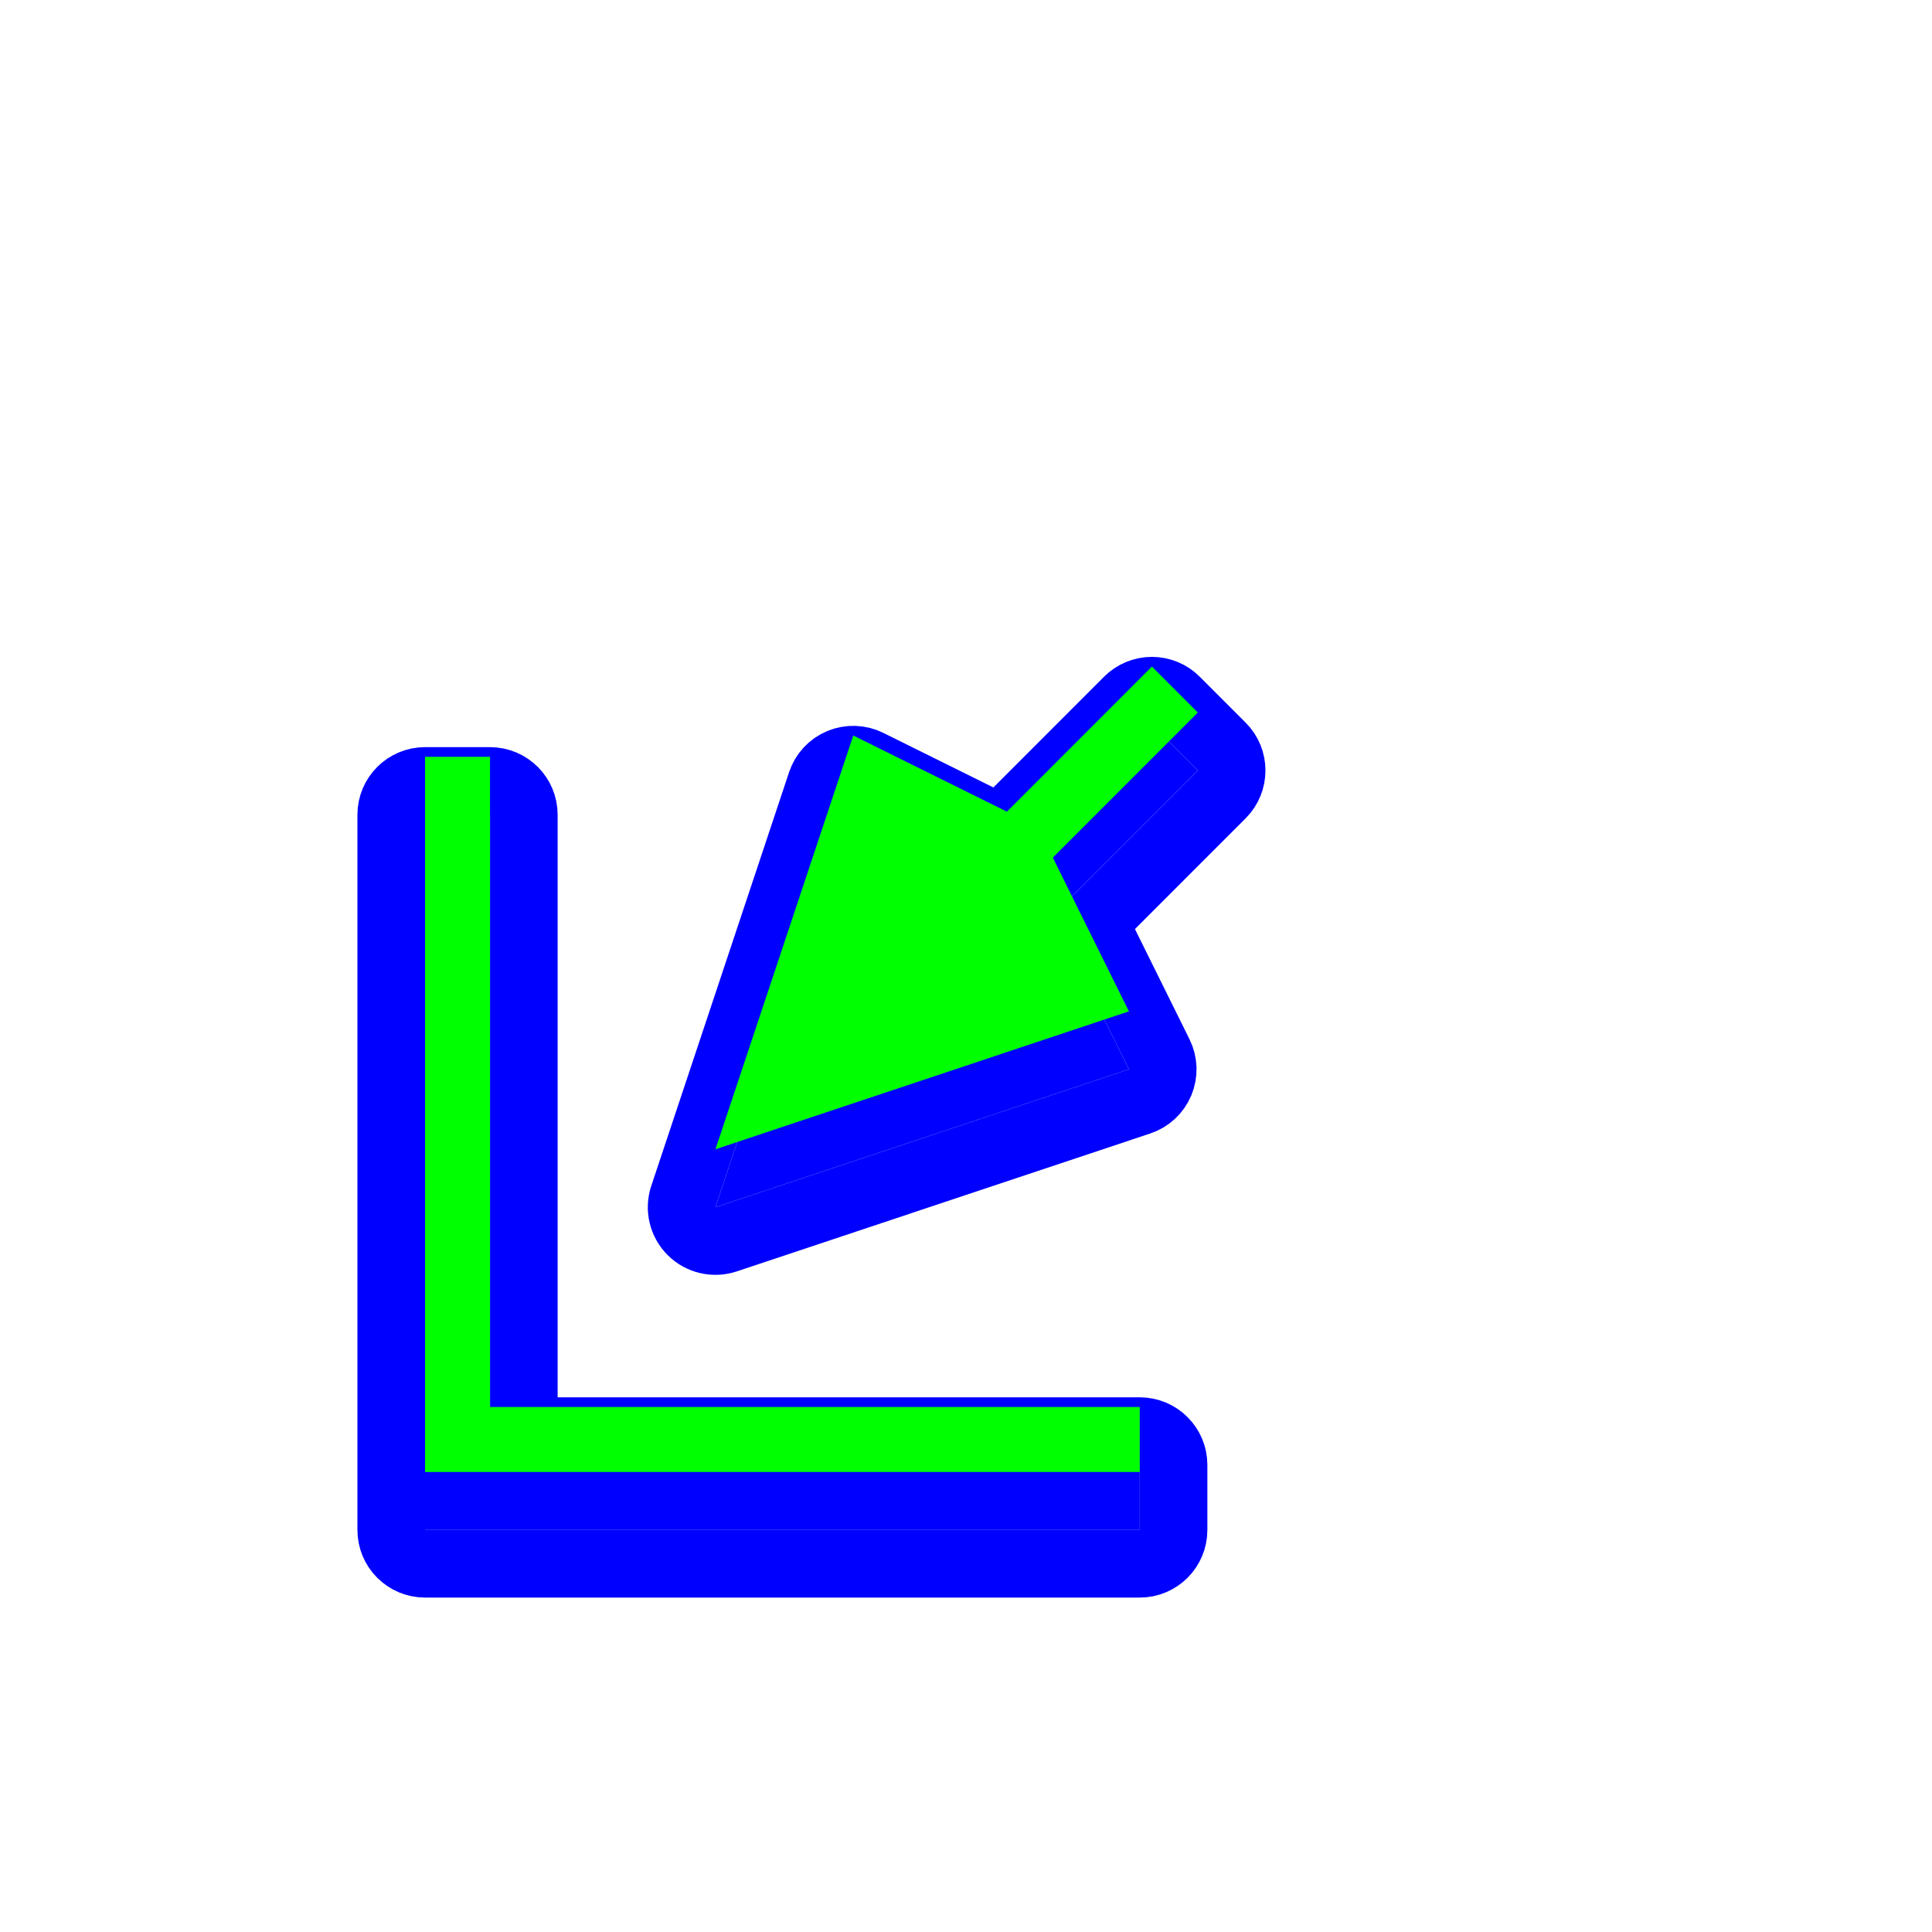 <?xml version="1.0"?>
<svg xmlns="http://www.w3.org/2000/svg" width="200" height="200" viewBox="0 0 200 200" fill="none">
  <g filter="url(#filter0_d)">
    <path d="M74.061 118.973L116.866 104.695L108.989 88.781L124 73.76L119.244 69L104.232 84.022L88.329 76.139L74.061 118.973Z" fill="#0000FF"/>
    <path d="M44 152.381V78.344H50.726V145.65H117.987V152.381H44Z" fill="#0000FF"/>
    <path d="M70.741 117.866C70.322 119.124 70.649 120.511 71.587 121.448C72.524 122.385 73.911 122.712 75.169 122.293L117.973 108.015C118.933 107.695 119.708 106.975 120.097 106.041C120.486 105.106 120.452 104.049 120.003 103.142L113.239 89.479L126.476 76.234C127.841 74.867 127.841 72.652 126.476 71.286L121.72 66.526C121.063 65.869 120.173 65.5 119.244 65.5C118.315 65.5 117.425 65.869 116.768 66.526L103.534 79.769L89.884 73.003C88.976 72.554 87.919 72.519 86.984 72.908C86.049 73.297 85.329 74.073 85.009 75.033L70.741 117.866ZM40.5 152.381C40.5 154.314 42.067 155.881 44 155.881H117.987C119.92 155.881 121.487 154.314 121.487 152.381V145.65C121.487 143.718 119.92 142.15 117.987 142.15H54.226V78.344C54.226 76.411 52.659 74.844 50.726 74.844H44C42.067 74.844 40.5 76.411 40.5 78.344V152.381Z" stroke="#0000FF" stroke-width="7" stroke-linecap="round" stroke-linejoin="round"/>
  </g>
  <path d="M74.061 118.973L116.866 104.695L108.989 88.781L124 73.76L119.244 69L104.232 84.022L88.329 76.139L74.061 118.973Z" fill="#00FF00"/>
  <path d="M44 152.381V78.344H50.726V145.65H117.987V152.381H44Z" fill="#00FF00"/>
  <defs>
    <filter id="filter0_d" x="33" y="62" width="102" height="107.381" filterUnits="userSpaceOnUse" color-interpolation-filters="sRGB">
      <feFlood flood-opacity="0" result="BackgroundImageFix"/>
      <feColorMatrix in="SourceAlpha" type="matrix" values="0 0 0 0 0 0 0 0 0 0 0 0 0 0 0 0 0 0 127 0"/>
      <feOffset dy="6"/>
      <feGaussianBlur stdDeviation="2"/>
      <feColorMatrix type="matrix" values="0 0 0 0 0 0 0 0 0 0 0 0 0 0 0 0 0 0 0.25 0"/>
      <feBlend mode="normal" in2="BackgroundImageFix" result="effect1_dropShadow"/>
      <feBlend mode="normal" in="SourceGraphic" in2="effect1_dropShadow" result="shape"/>
    </filter>
  </defs>
</svg>
